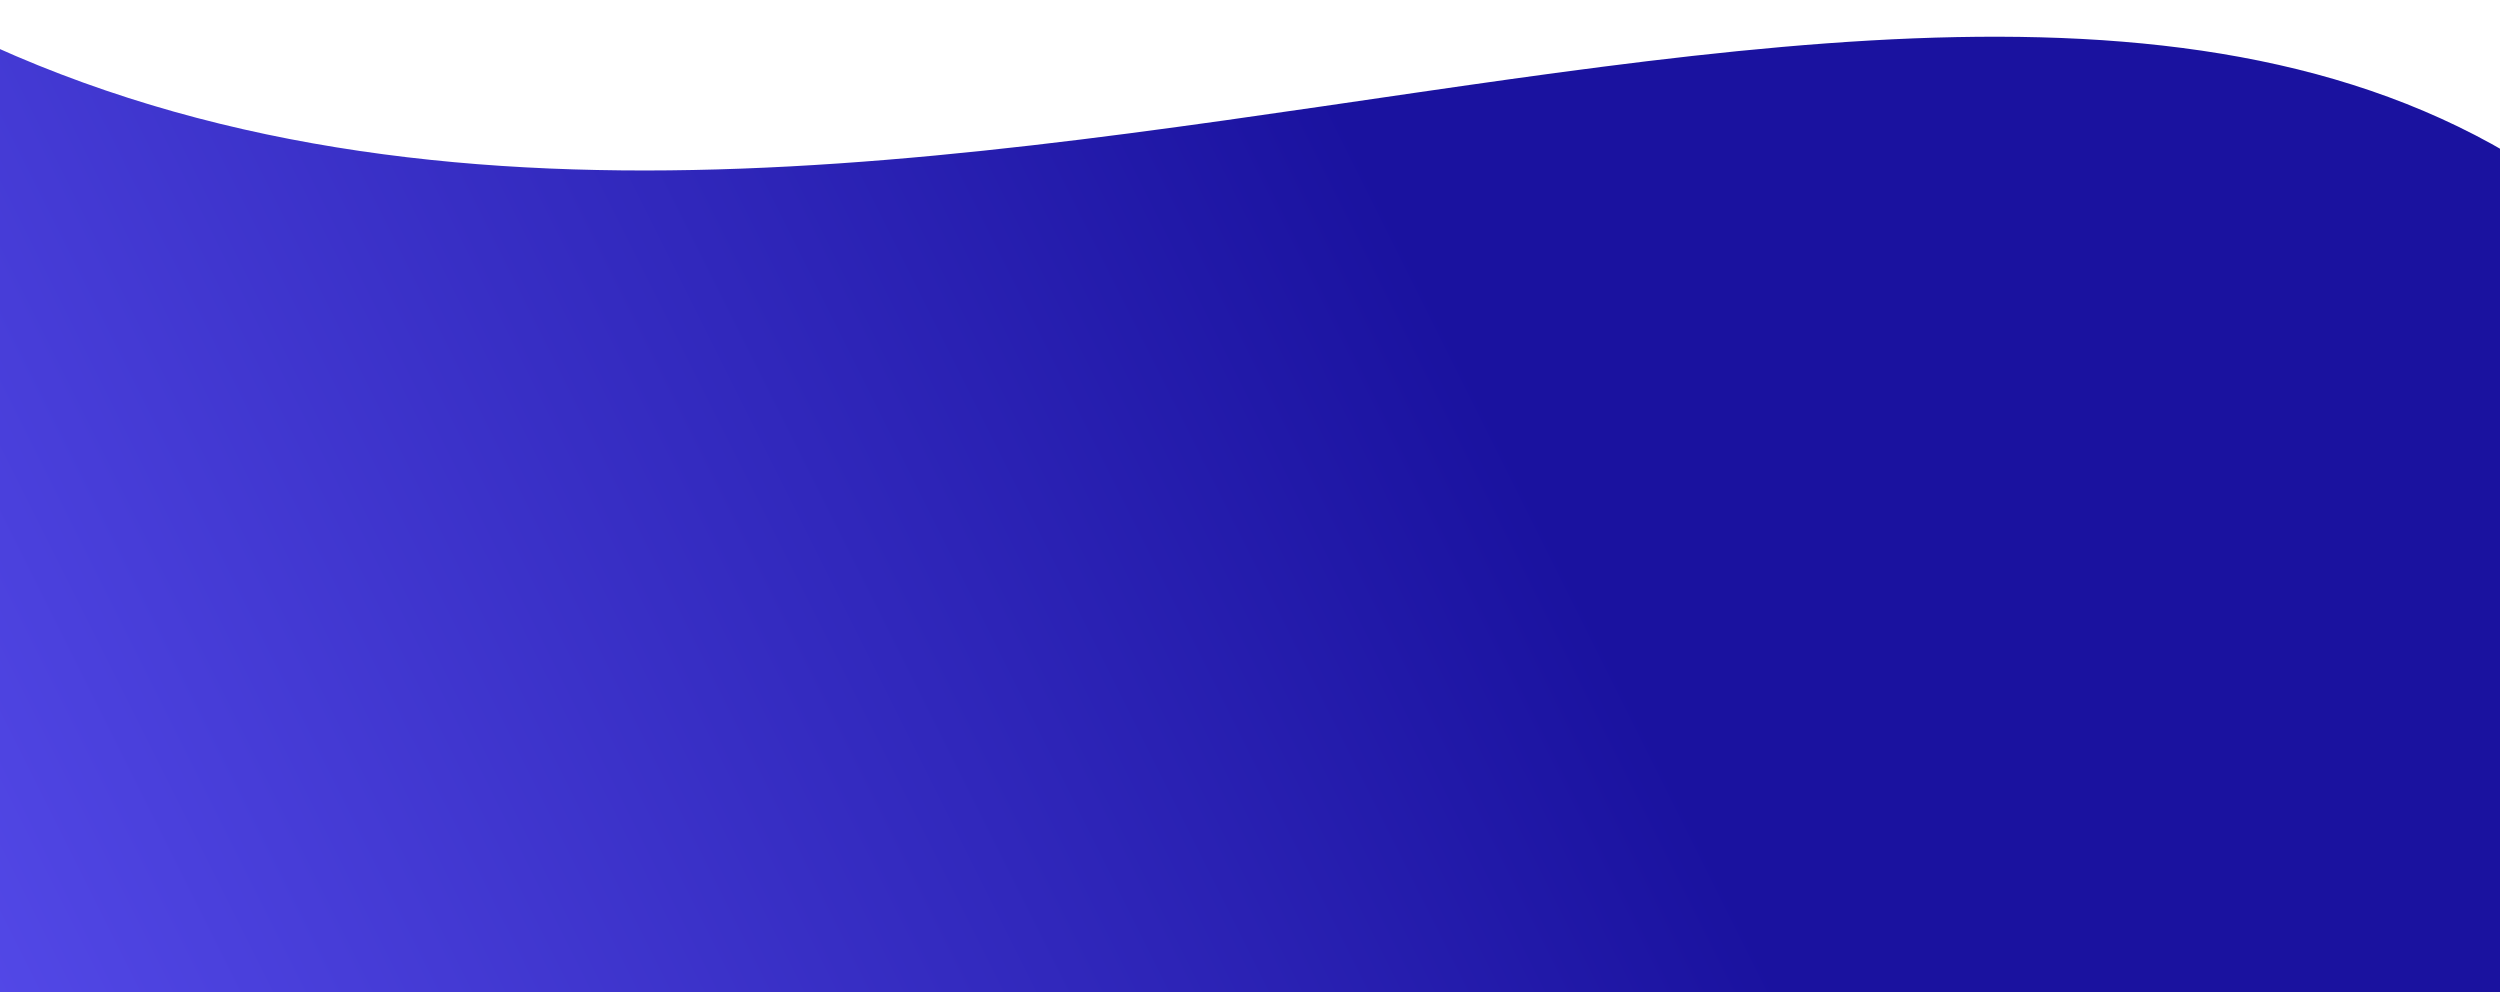 <?xml version="1.0" encoding="utf-8"?>
<!-- Generator: Adobe Illustrator 16.0.0, SVG Export Plug-In . SVG Version: 6.00 Build 0)  -->
<!DOCTYPE svg PUBLIC "-//W3C//DTD SVG 1.1//EN" "http://www.w3.org/Graphics/SVG/1.1/DTD/svg11.dtd">
<svg version="1.1" id="Layer_1" xmlns="http://www.w3.org/2000/svg" xmlns:xlink="http://www.w3.org/1999/xlink" x="0px" y="0px"
	 width="1557.155px" height="618.063px" viewBox="100.523 721.66 1557.155 618.063"
	 enable-background="new 100.523 721.66 1557.155 618.063" xml:space="preserve">
<g>
	<defs>
		<rect id="SVGID_1_" x="100.523" y="721.66" width="1557.155" height="618.063"/>
	</defs>
	<clipPath id="SVGID_2_">
		<use xlink:href="#SVGID_1_"  overflow="visible"/>
	</clipPath>
	
		<linearGradient id="Bg_Shape_1_" gradientUnits="userSpaceOnUse" x1="751.138" y1="1417.692" x2="750.518" y2="1417.692" gradientTransform="matrix(-1803.509 943.626 859.846 1643.383 135670.797 -3036947.5)">
		<stop  offset="0" style="stop-color:#6156F9"/>
		<stop  offset="1" style="stop-color:#1A129F"/>
	</linearGradient>
	<path id="Bg_Shape" clip-path="url(#SVGID_2_)" fill="url(#Bg_Shape_1_)" d="M-77.762,1018.615c0,0-26.153-46.922-67.47-128.83
		c52.06-98.519-119.616-335.503,187.418-166.453c574.96,316.563,1355.905-226.25,1724.256,178.282
		c368.351,404.532,557.08,60.661,622.121,538.606c-18.735,12.485-1757.617,923.598-1757.617,923.598l-226.456-427.378
		l-69.224-134.113l-200.006-380.453L1.759,1170.602L-77.762,1018.615z"/>
</g>
</svg>
